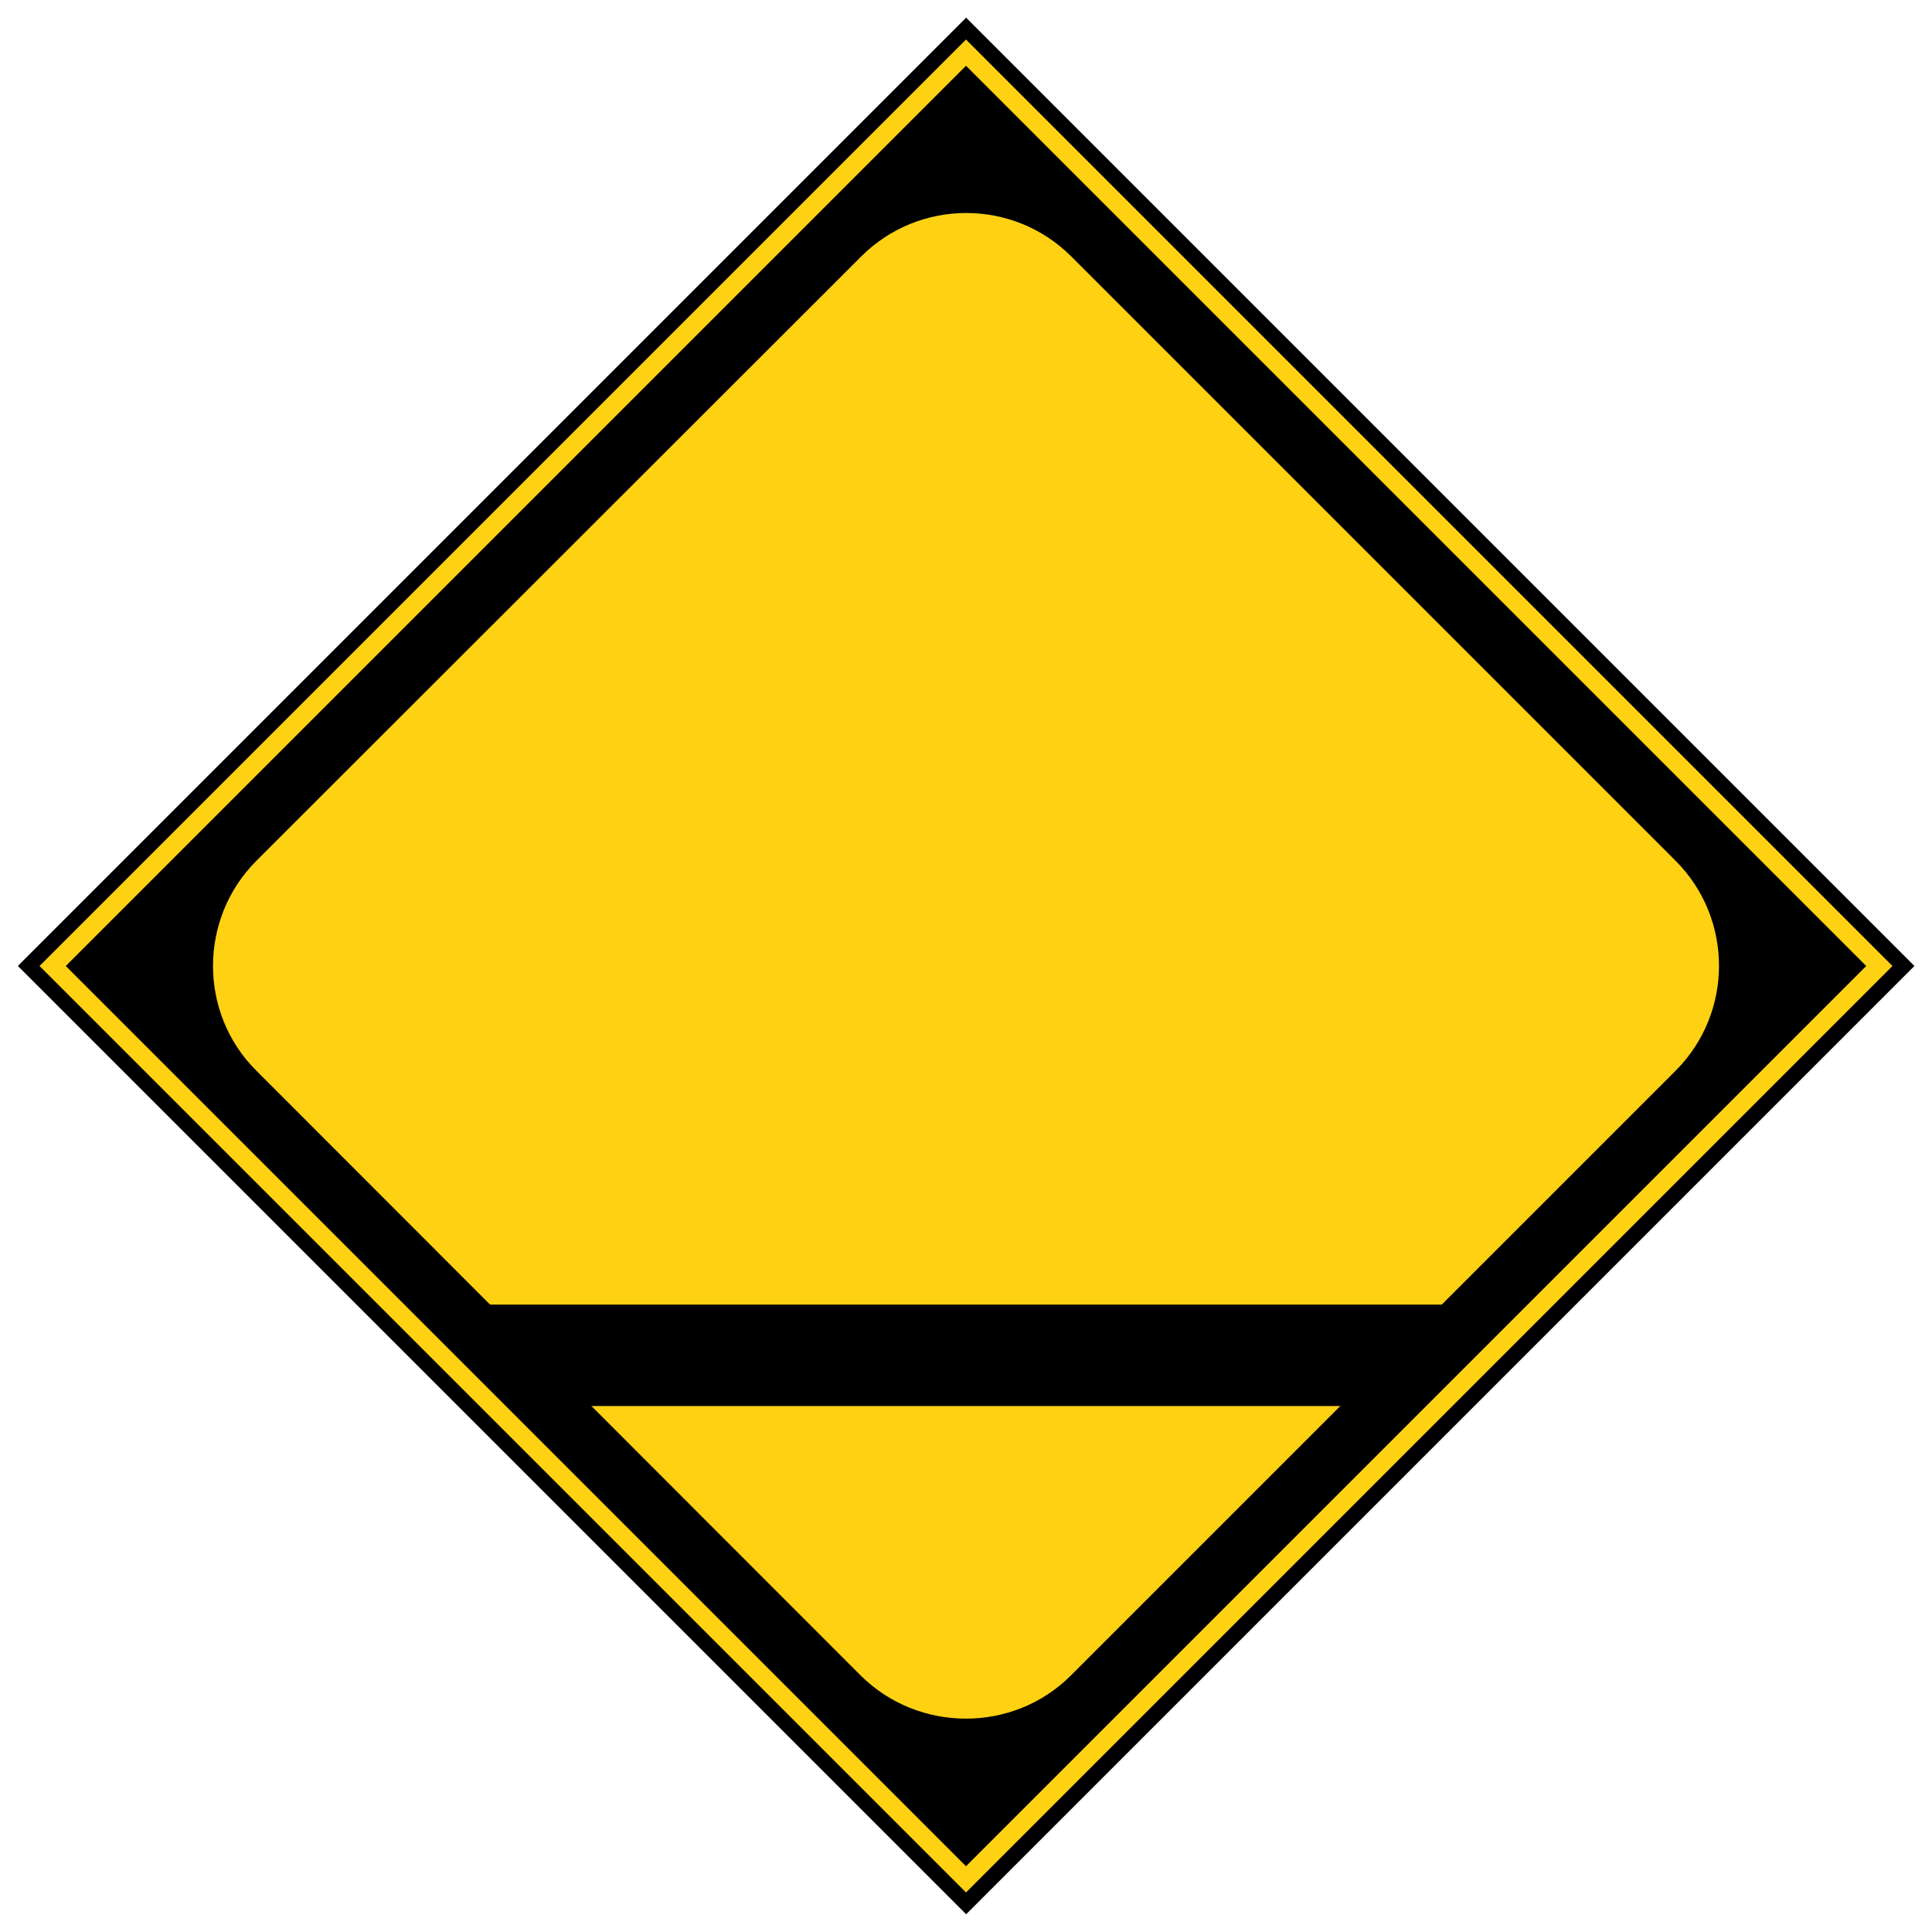 <svg version="1.1" id="レイヤー_1" xmlns="http://www.w3.org/2000/svg" xmlns:xlink="http://www.w3.org/1999/xlink" x="0px"
	 y="0px" viewBox="0 0 400 400" style="enable-background:new 0 0 400 400;" xml:space="preserve">
<style type="text/css">
	.st0{fill:none;stroke:#FFD113;stroke-width:3.841;}
	.st1{fill:#FFD113;}
</style>
<g>
	<rect x="61.2" y="61.2" transform="matrix(0.707 -0.707 0.707 0.707 -82.841 199.994)" width="277.7" height="277.7"/>
	<polygon class="st0" points="200,389.1 10.9,200 200,10.9 389.1,200 	"/>
	<g>
		<path class="st1" d="M221.7,346.9c-11.9,11.9-31.5,11.9-43.5,0L53.1,221.7c-12-11.9-12-31.5,0-43.5L178.3,53.1
			c12-12,31.5-12,43.5,0l125.1,125.1c12,12,12,31.5,0,43.5L221.7,346.9z"/>
	</g>
	<path d="M153.2,270.1H96.8l13.3,21h172.2l22-21h-31.9"/>
</g>
</svg>
